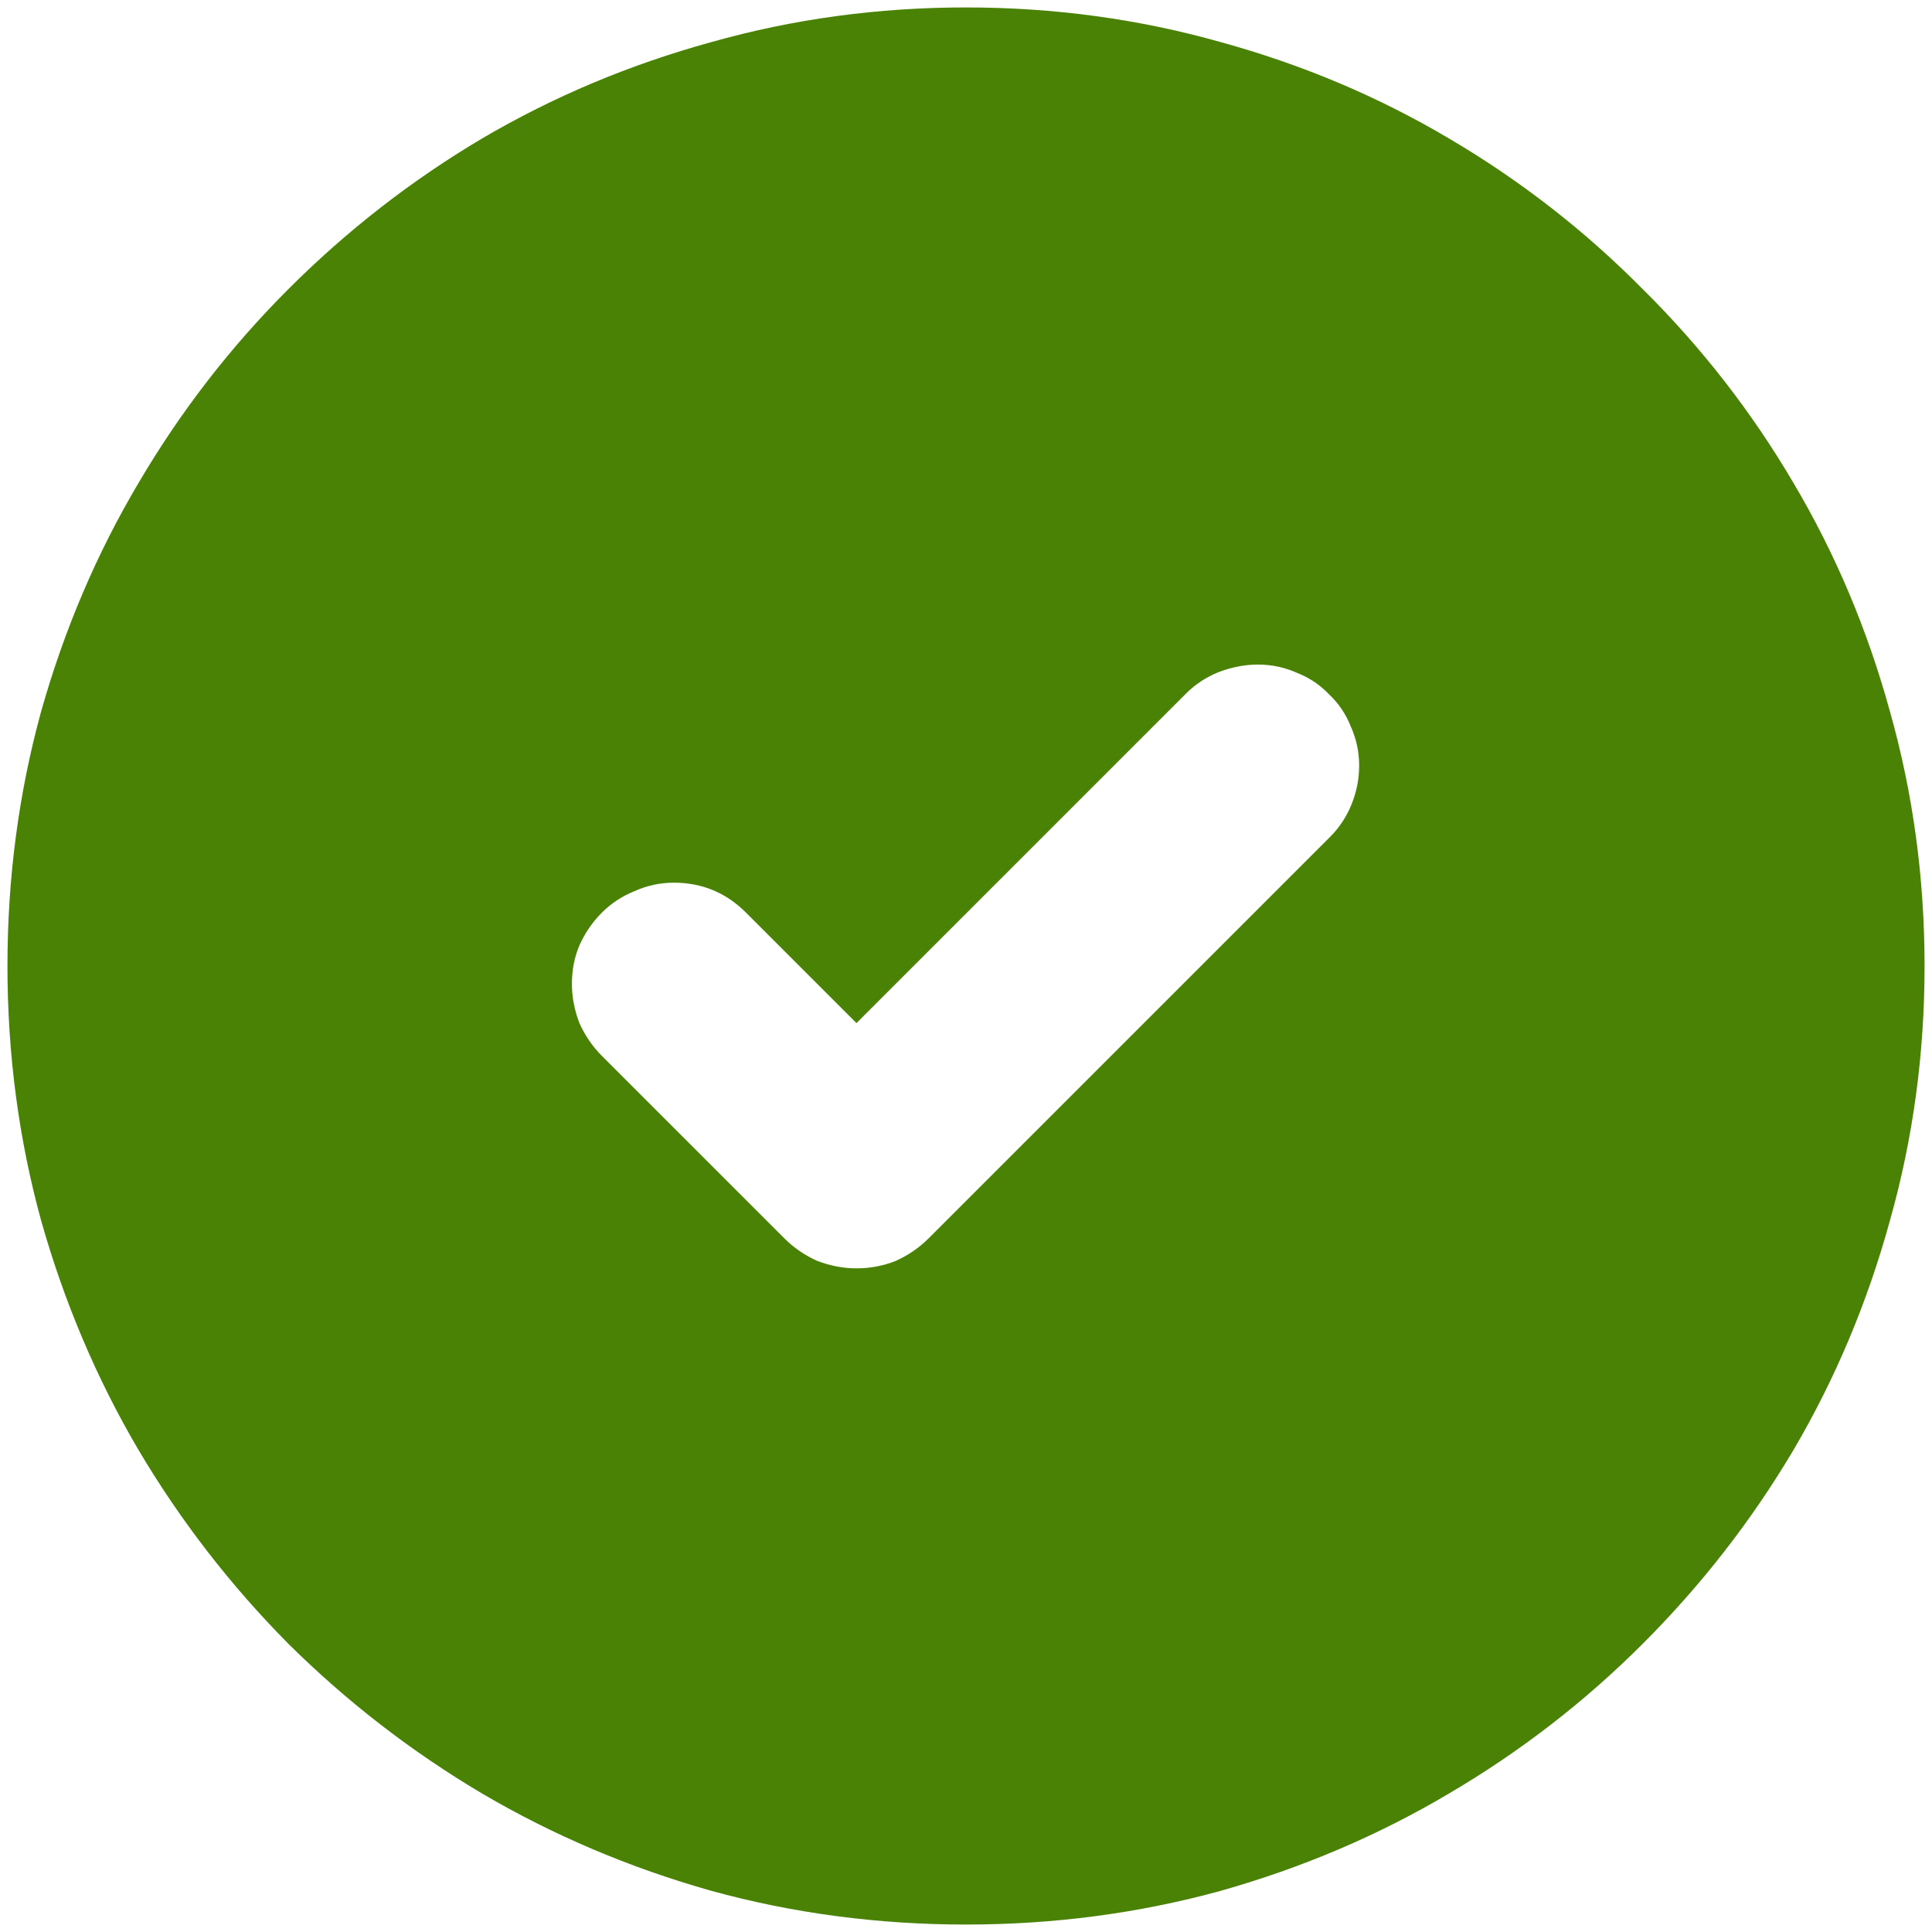 <svg width="107" height="107" viewBox="0 0 107 107" fill="none" xmlns="http://www.w3.org/2000/svg">
<path d="M53.5 0.412C58.373 0.412 63.074 1.052 67.602 2.331C72.129 3.575 76.346 5.355 80.251 7.67C84.191 9.986 87.769 12.768 90.983 16.017C94.232 19.232 97.014 22.809 99.329 26.749C101.645 30.654 103.425 34.871 104.669 39.398C105.948 43.926 106.588 48.627 106.588 53.5C106.588 58.373 105.948 63.074 104.669 67.601C103.425 72.129 101.645 76.363 99.329 80.303C97.014 84.208 94.232 87.785 90.983 91.034C87.769 94.249 84.191 97.014 80.251 99.329C76.346 101.645 72.129 103.442 67.602 104.721C63.074 105.965 58.373 106.587 53.5 106.587C48.627 106.587 43.926 105.965 39.399 104.721C34.871 103.442 30.637 101.645 26.697 99.329C22.792 97.014 19.214 94.249 15.966 91.034C12.751 87.785 9.986 84.208 7.671 80.303C5.355 76.363 3.558 72.129 2.279 67.601C1.035 63.074 0.413 58.373 0.413 53.5C0.413 48.627 1.035 43.926 2.279 39.398C3.558 34.871 5.355 30.654 7.671 26.749C9.986 22.809 12.751 19.232 15.966 16.017C19.214 12.768 22.792 9.986 26.697 7.67C30.637 5.355 34.871 3.575 39.399 2.331C43.926 1.052 48.627 0.412 53.5 0.412ZM47.434 70.245C48.195 70.245 48.921 70.107 49.612 69.831C50.303 69.519 50.908 69.105 51.426 68.586L73.667 46.346C74.186 45.827 74.583 45.222 74.859 44.531C75.136 43.84 75.274 43.131 75.274 42.405C75.274 41.645 75.119 40.919 74.808 40.228C74.531 39.537 74.134 38.949 73.615 38.465C73.131 37.947 72.544 37.549 71.853 37.273C71.161 36.962 70.436 36.806 69.675 36.806C68.949 36.806 68.224 36.945 67.498 37.221C66.806 37.498 66.202 37.895 65.683 38.413L47.434 56.662L41.317 50.545C40.211 49.439 38.88 48.886 37.325 48.886C36.565 48.886 35.839 49.041 35.148 49.352C34.456 49.629 33.852 50.026 33.333 50.545C32.815 51.063 32.4 51.668 32.089 52.359C31.812 53.016 31.674 53.724 31.674 54.485C31.674 55.211 31.812 55.937 32.089 56.662C32.4 57.353 32.815 57.958 33.333 58.477L43.443 68.586C43.961 69.105 44.566 69.519 45.257 69.831C45.983 70.107 46.709 70.245 47.434 70.245Z" fill="#498205"/>
</svg>
